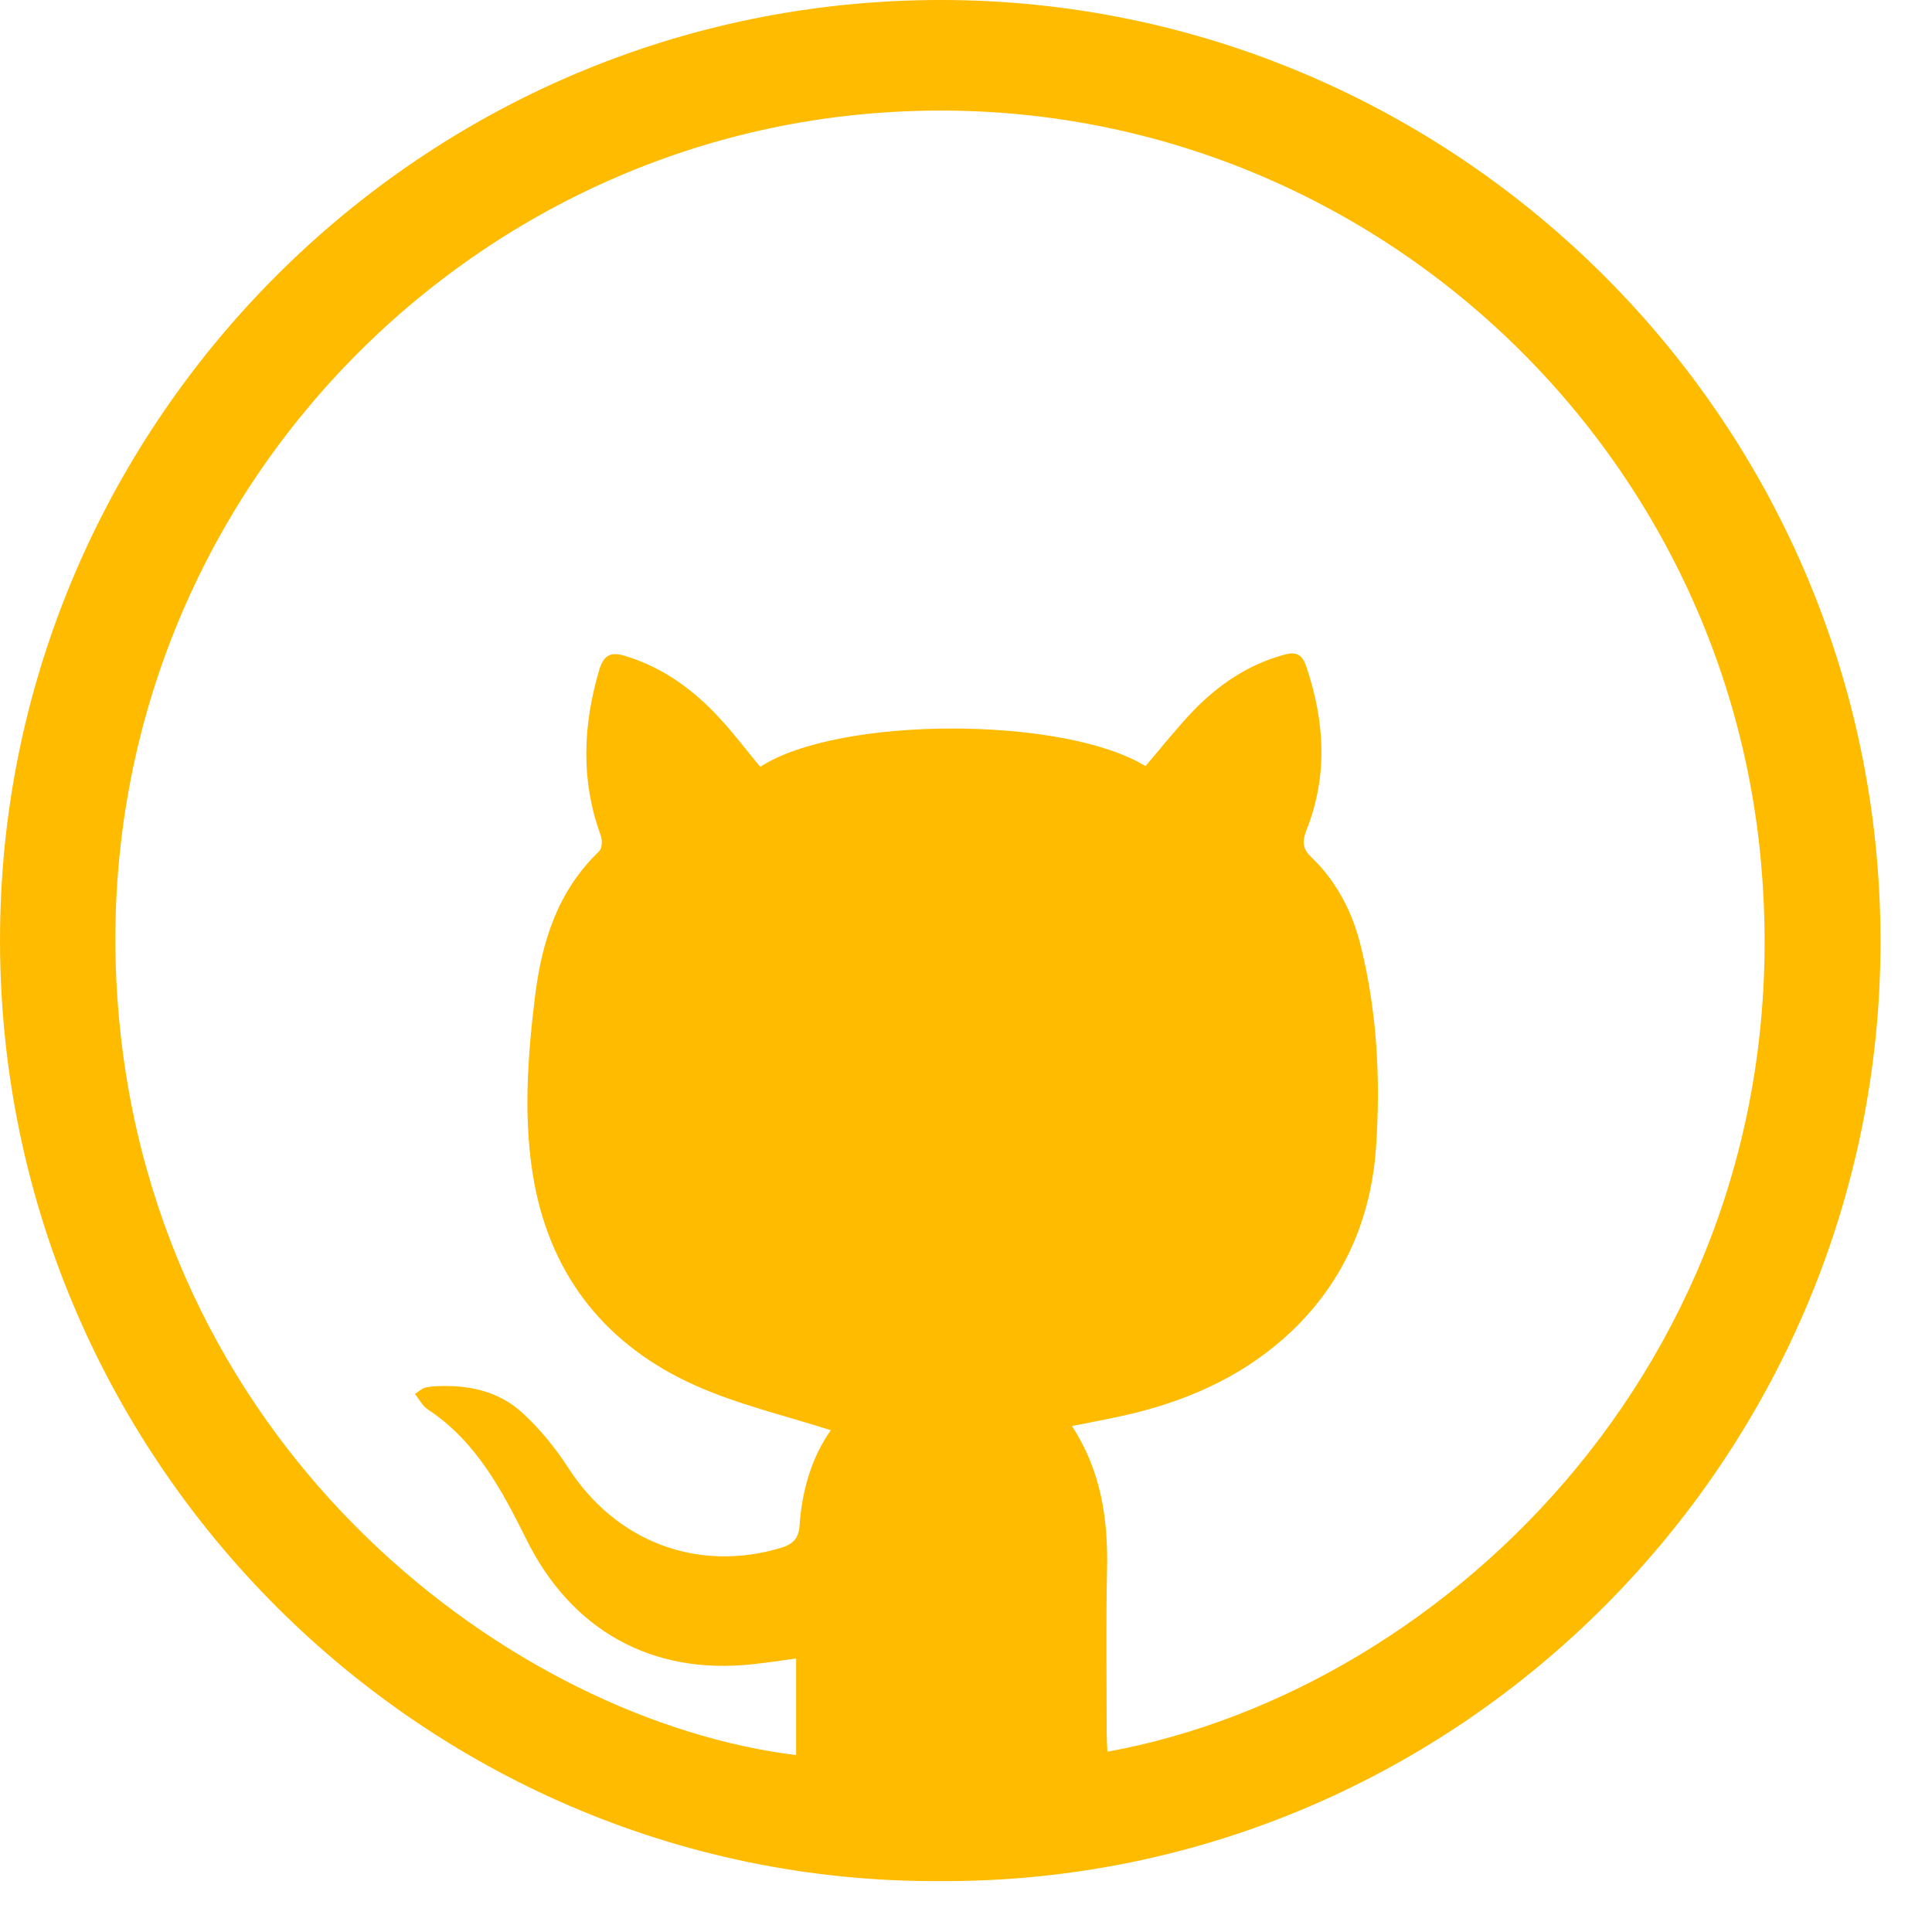 <svg width="32" height="32" viewBox="0 0 32 32" fill="none" xmlns="http://www.w3.org/2000/svg">
<path d="M15.548 31.157C6.905 31.189 -0.208 23.995 0.005 15.189C0.205 6.82 7.142 -0.099 15.767 0.001C24.311 0.101 31.361 7.214 31.142 15.989C30.936 24.332 24.055 31.207 15.548 31.157ZM13.761 23.689C12.998 23.445 12.223 23.264 11.511 22.945C10.061 22.295 9.142 21.17 8.848 19.589C8.661 18.564 8.736 17.532 8.861 16.507C8.973 15.601 9.236 14.757 9.923 14.101C9.973 14.051 9.98 13.907 9.948 13.832C9.617 12.926 9.655 12.02 9.923 11.101C10.005 10.826 10.136 10.795 10.373 10.87C10.998 11.064 11.505 11.439 11.936 11.914C12.167 12.164 12.373 12.439 12.592 12.701C13.892 11.857 17.611 11.857 18.973 12.689C19.236 12.382 19.486 12.064 19.767 11.77C20.186 11.339 20.673 11.007 21.267 10.845C21.461 10.789 21.567 10.832 21.636 11.039C21.942 11.945 21.998 12.851 21.636 13.757C21.567 13.939 21.573 14.057 21.717 14.195C22.148 14.607 22.411 15.126 22.548 15.707C22.811 16.789 22.867 17.895 22.792 18.995C22.711 20.176 22.267 21.214 21.398 22.045C20.667 22.739 19.792 23.151 18.83 23.395C18.48 23.482 18.13 23.545 17.755 23.62C18.236 24.357 18.355 25.157 18.336 25.995C18.317 26.889 18.33 27.789 18.33 28.682C18.33 28.789 18.336 28.901 18.342 29.014C24.048 27.976 29.811 22.295 29.18 14.426C28.586 6.92 21.942 1.157 14.255 1.895C7.073 2.582 1.311 8.989 1.961 16.751C2.58 24.095 8.53 28.495 13.186 29.07C13.186 28.539 13.186 28.007 13.186 27.47C12.93 27.507 12.698 27.539 12.473 27.564C10.798 27.751 9.467 27.001 8.723 25.507C8.317 24.689 7.886 23.87 7.086 23.345C6.998 23.289 6.948 23.182 6.873 23.089C6.942 23.039 6.973 23.014 7.011 22.995C7.061 22.976 7.111 22.97 7.161 22.964C7.723 22.926 8.255 23.026 8.673 23.42C8.948 23.676 9.198 23.982 9.405 24.301C10.192 25.532 11.548 26.051 12.93 25.639C13.117 25.582 13.223 25.501 13.242 25.282C13.28 24.695 13.442 24.139 13.761 23.689Z" fill="#FFBB00"/>
</svg>
